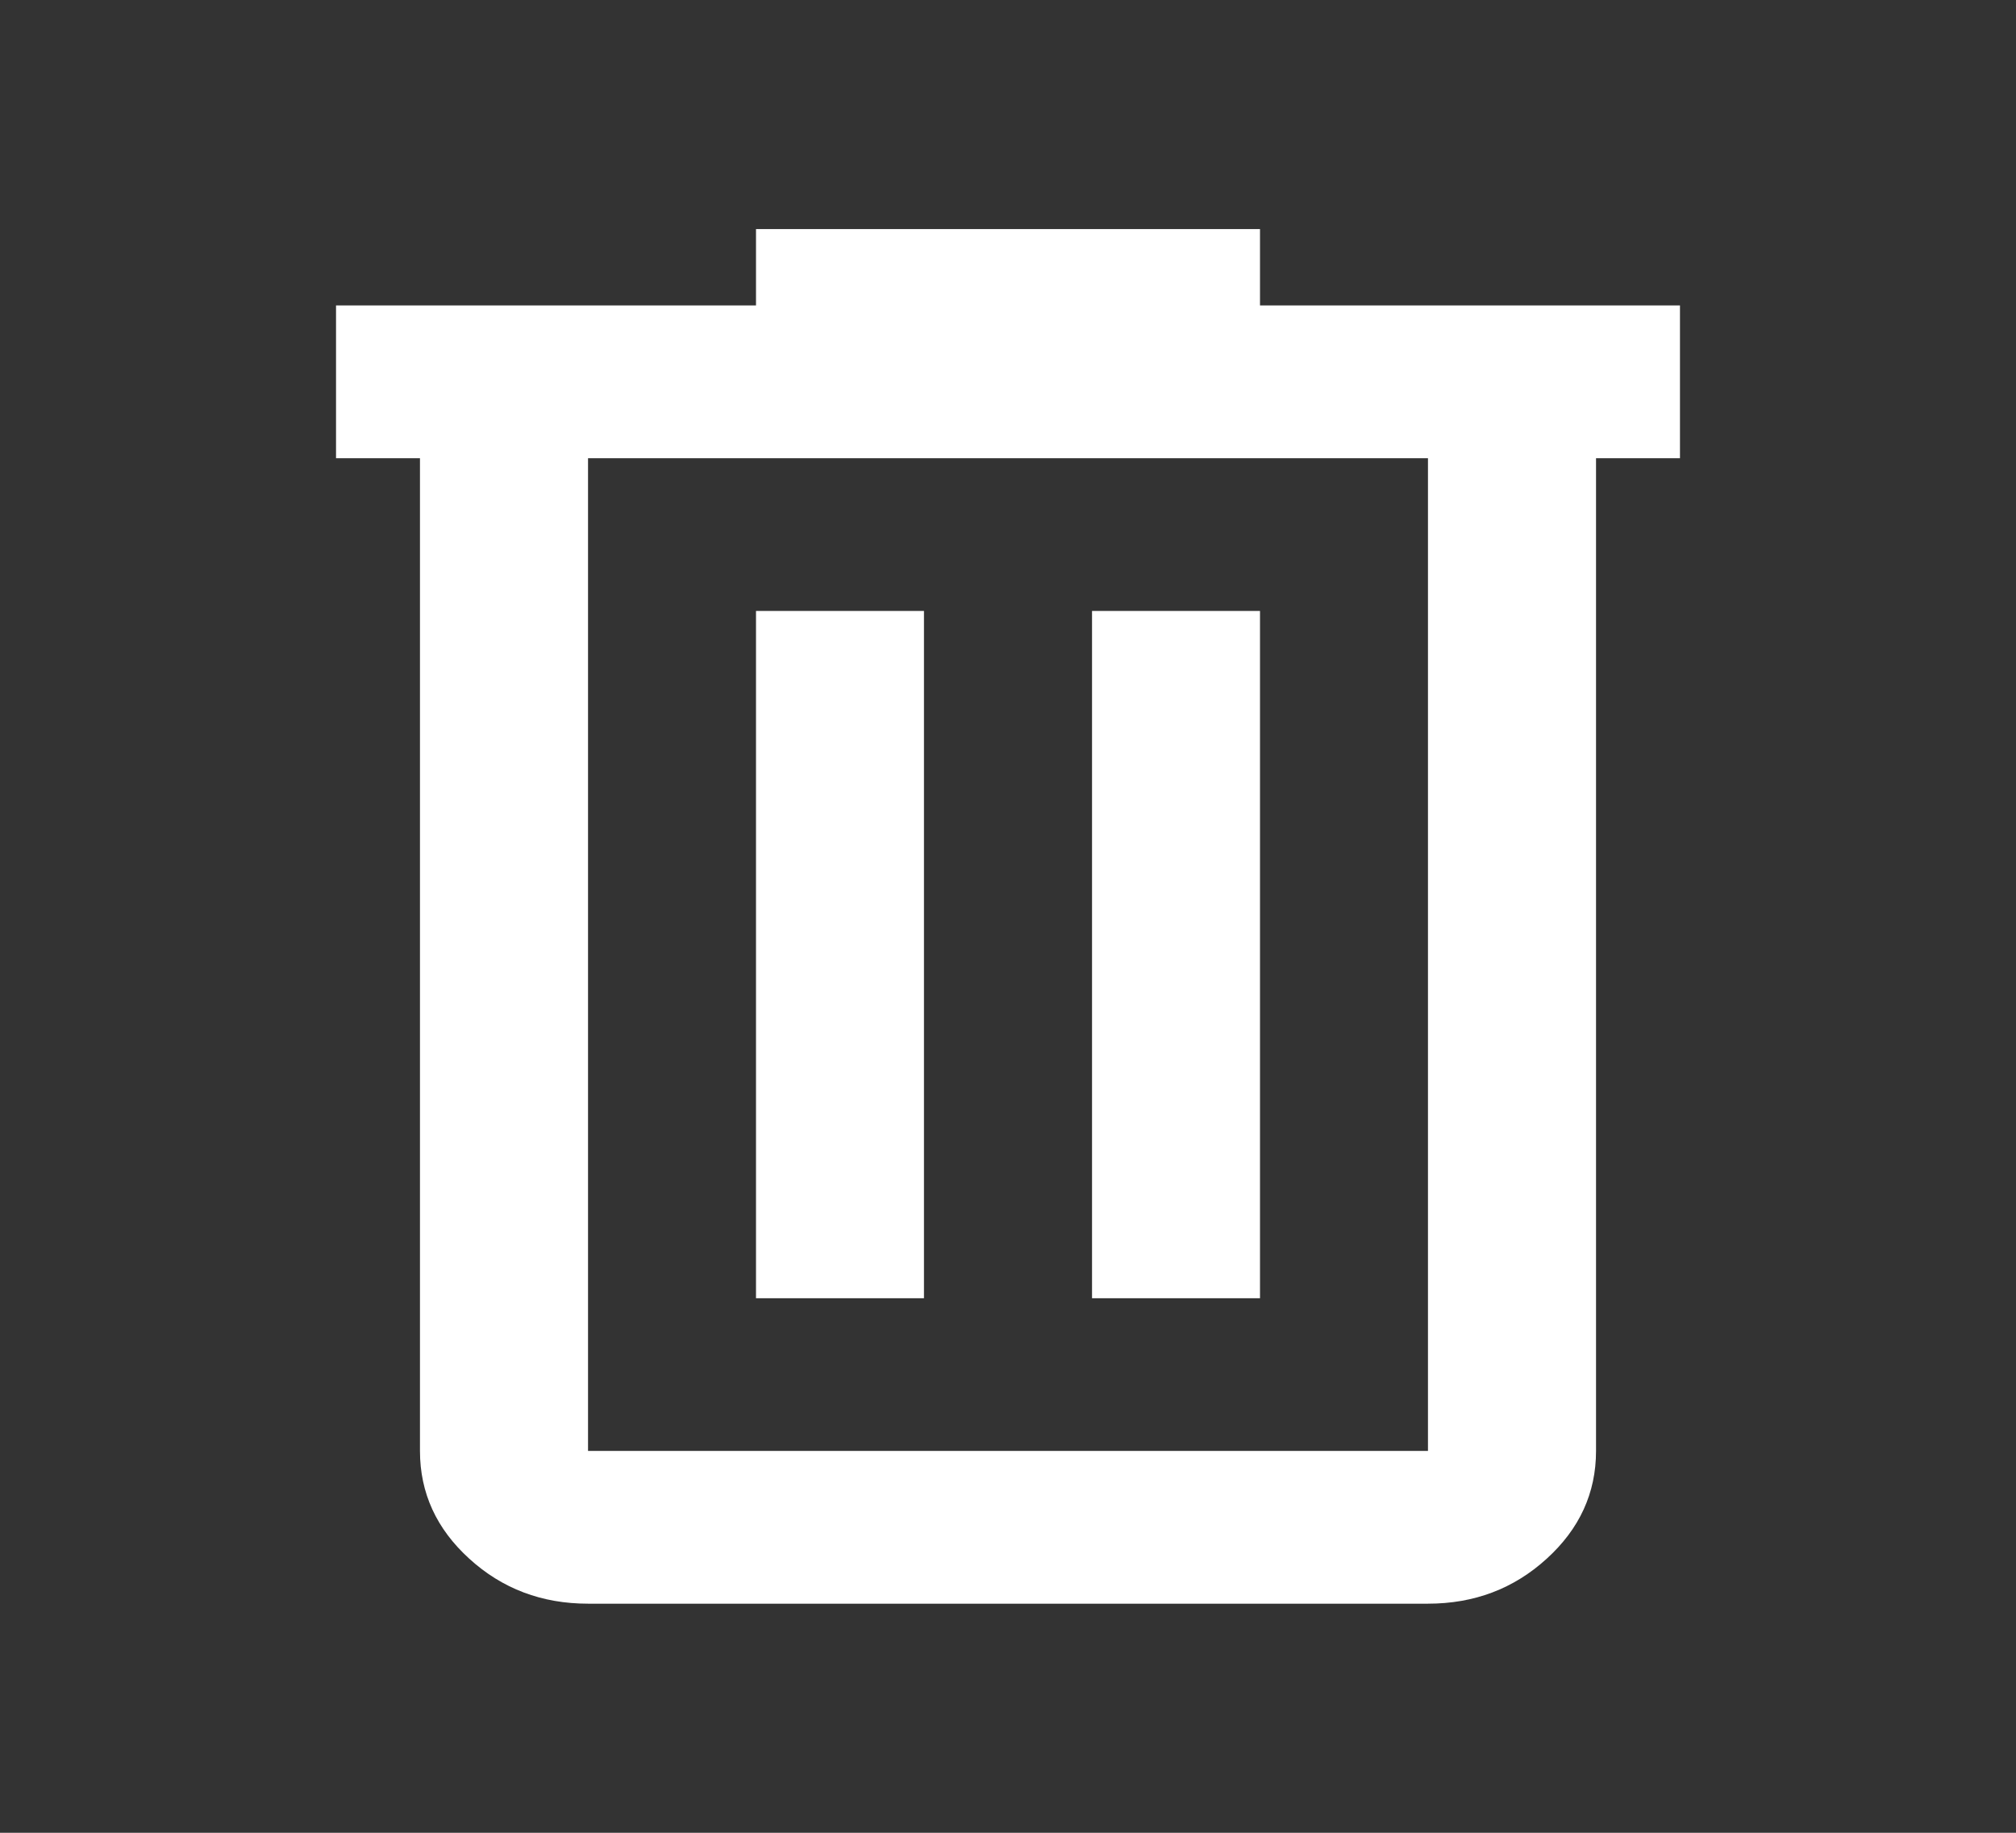 <svg width="22" height="20" viewBox="0 0 22 20" fill="none" xmlns="http://www.w3.org/2000/svg">
<rect x="0" y="0" width="22" height="20" fill="#333333" stroke="none"/>
<path d="M6.417 17.5C5.913 17.5 5.481 17.337 5.122 17.01C4.763 16.684 4.583 16.292 4.583 15.833V5H3.667V3.333H8.25V2.5H13.75V3.333H18.333V5H17.417V15.833C17.417 16.292 17.237 16.684 16.878 17.01C16.519 17.337 16.087 17.5 15.583 17.5H6.417ZM15.583 5H6.417V15.833H15.583V5ZM8.25 14.167H10.083V6.667H8.25V14.167ZM11.917 14.167H13.75V6.667H11.917V14.167Z" fill="white"/>
</svg>
